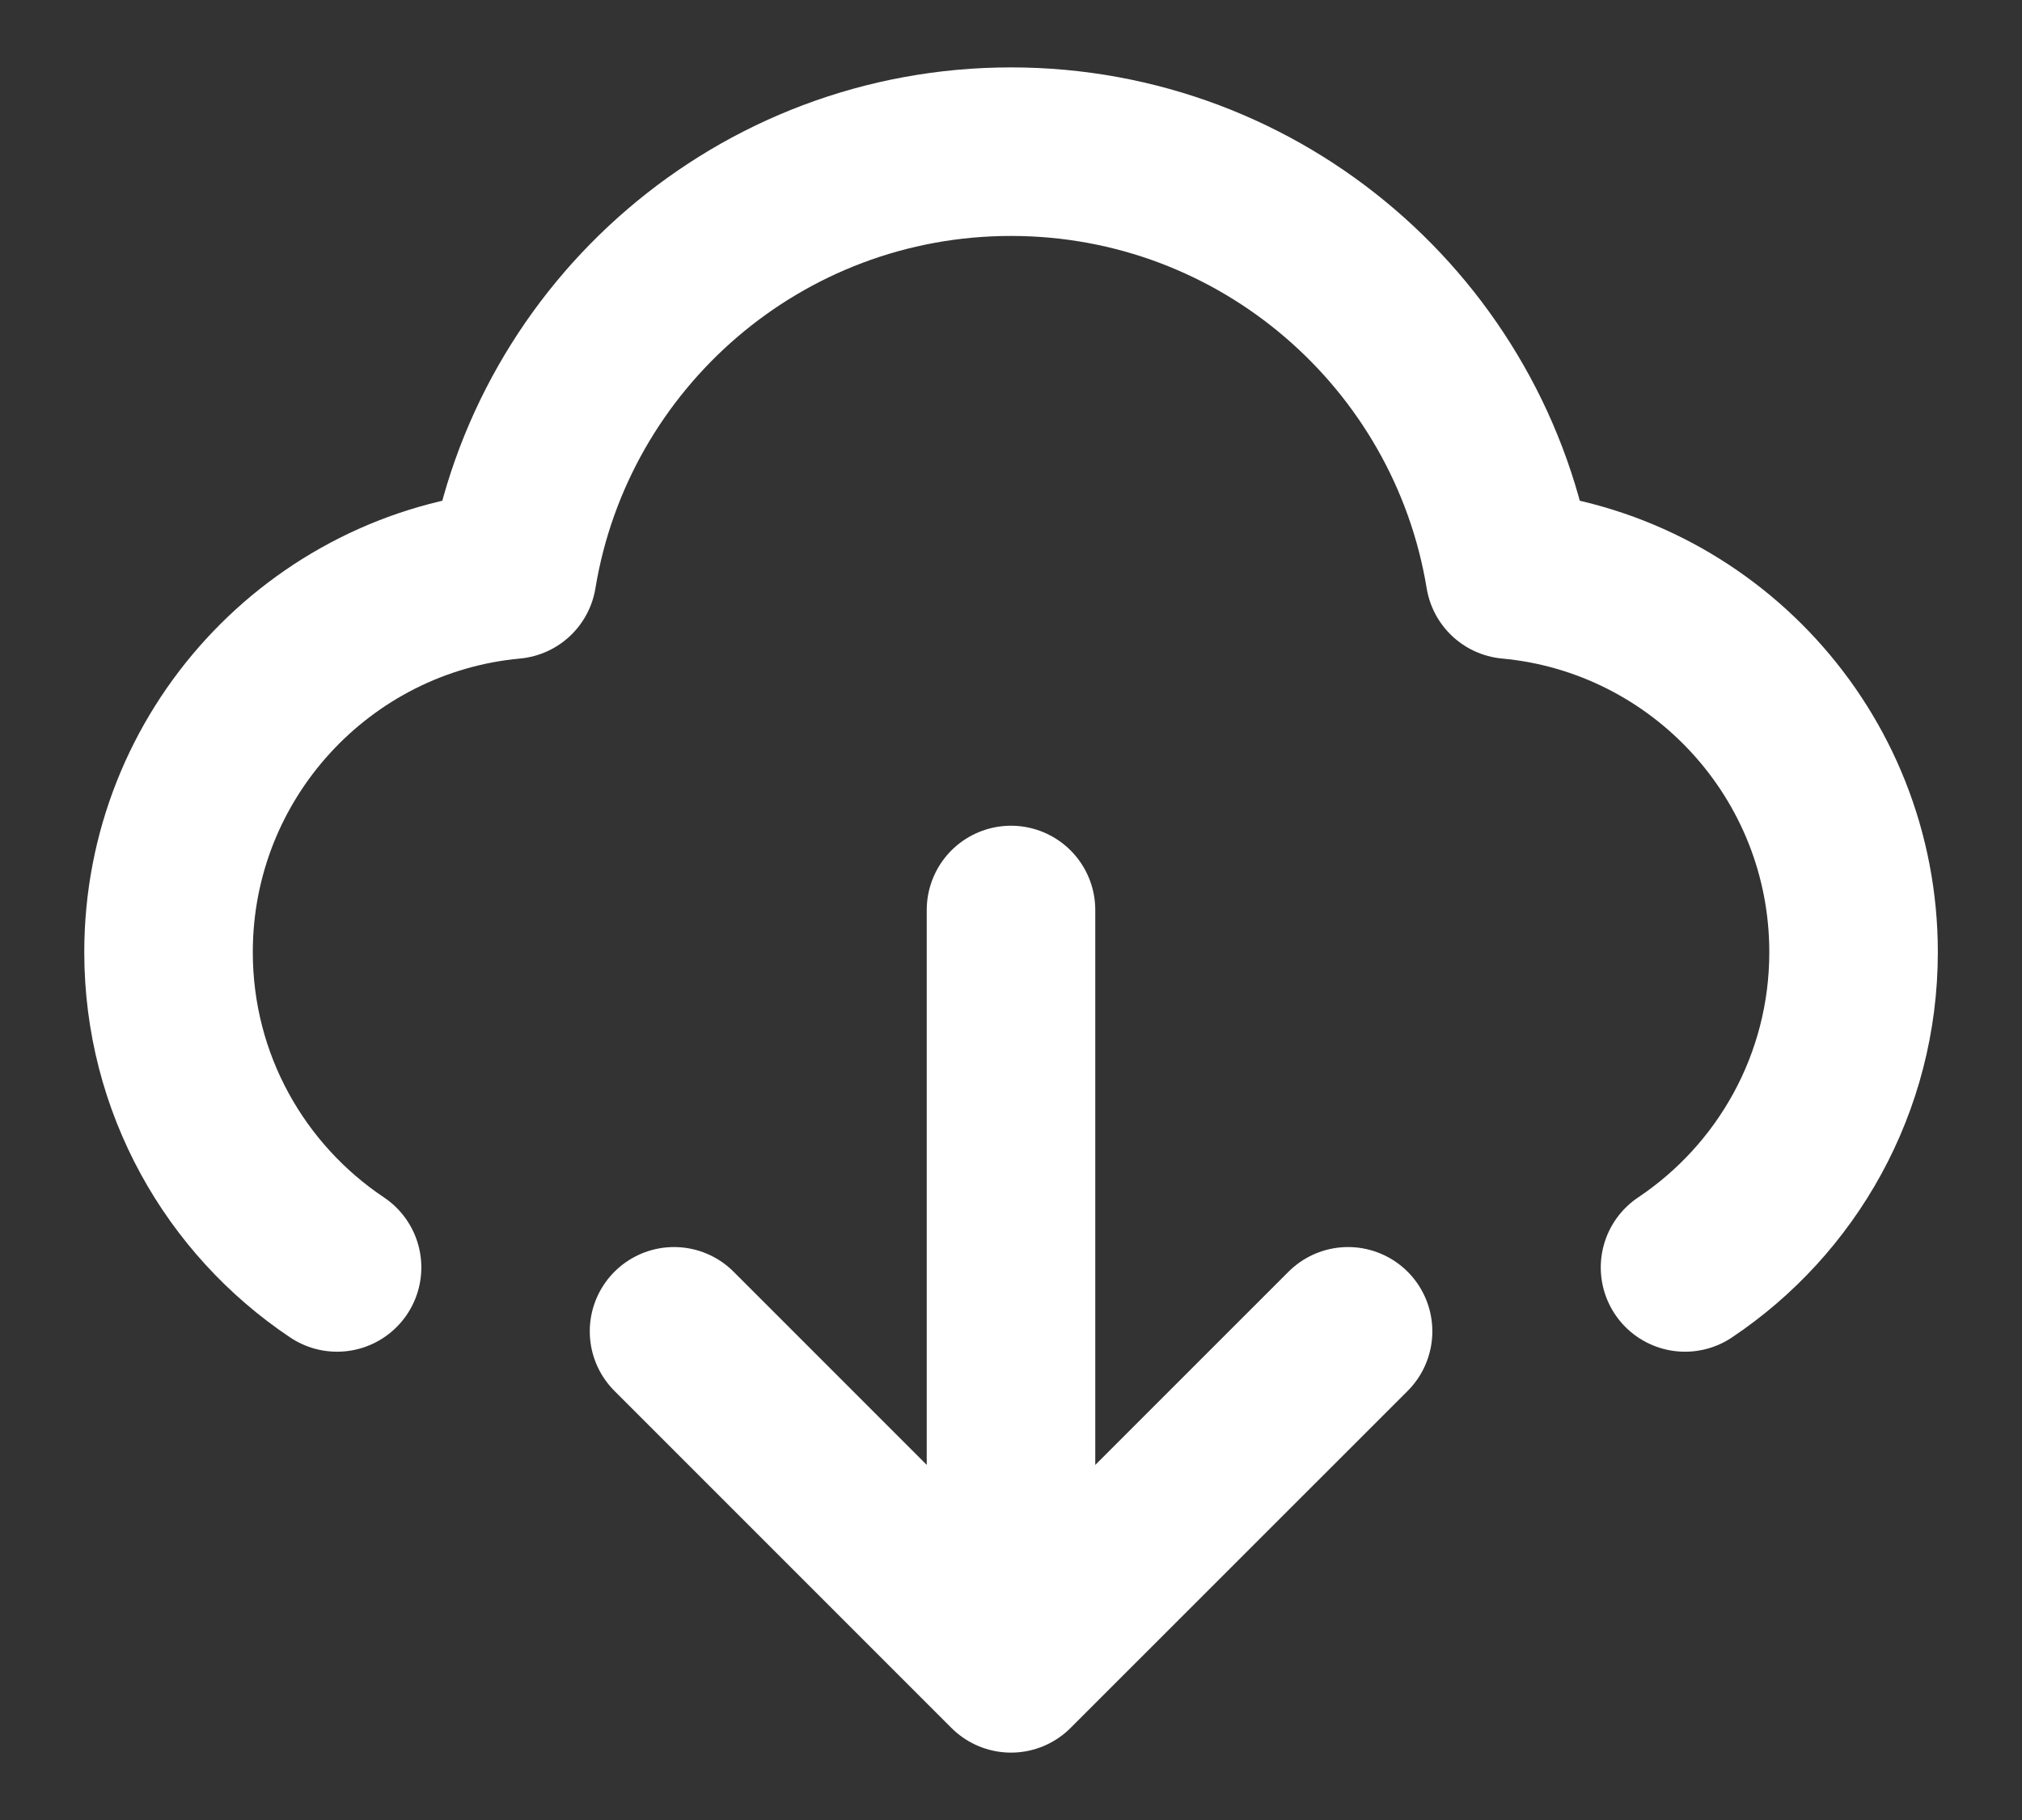 <svg width="20" height="18" viewBox="0 0 20 18" fill="none" xmlns="http://www.w3.org/2000/svg">
<rect x="0" y="0" width="20" height="18" fill="#333333" stroke="none"/>
<path d="M3.334 12.535C2.329 11.863 1.667 10.717 1.667 9.417C1.667 7.464 3.16 5.859 5.067 5.683C5.457 3.31 7.517 1.5 10 1.5C12.483 1.5 14.544 3.31 14.934 5.683C16.841 5.859 18.334 7.464 18.334 9.417C18.334 10.717 17.672 11.863 16.667 12.535M6.667 13.167L10 16.5M10 16.5L13.334 13.167M10 16.5V9" stroke="white" stroke-width="1.667" stroke-linecap="round" stroke-linejoin="round"/>
</svg>
